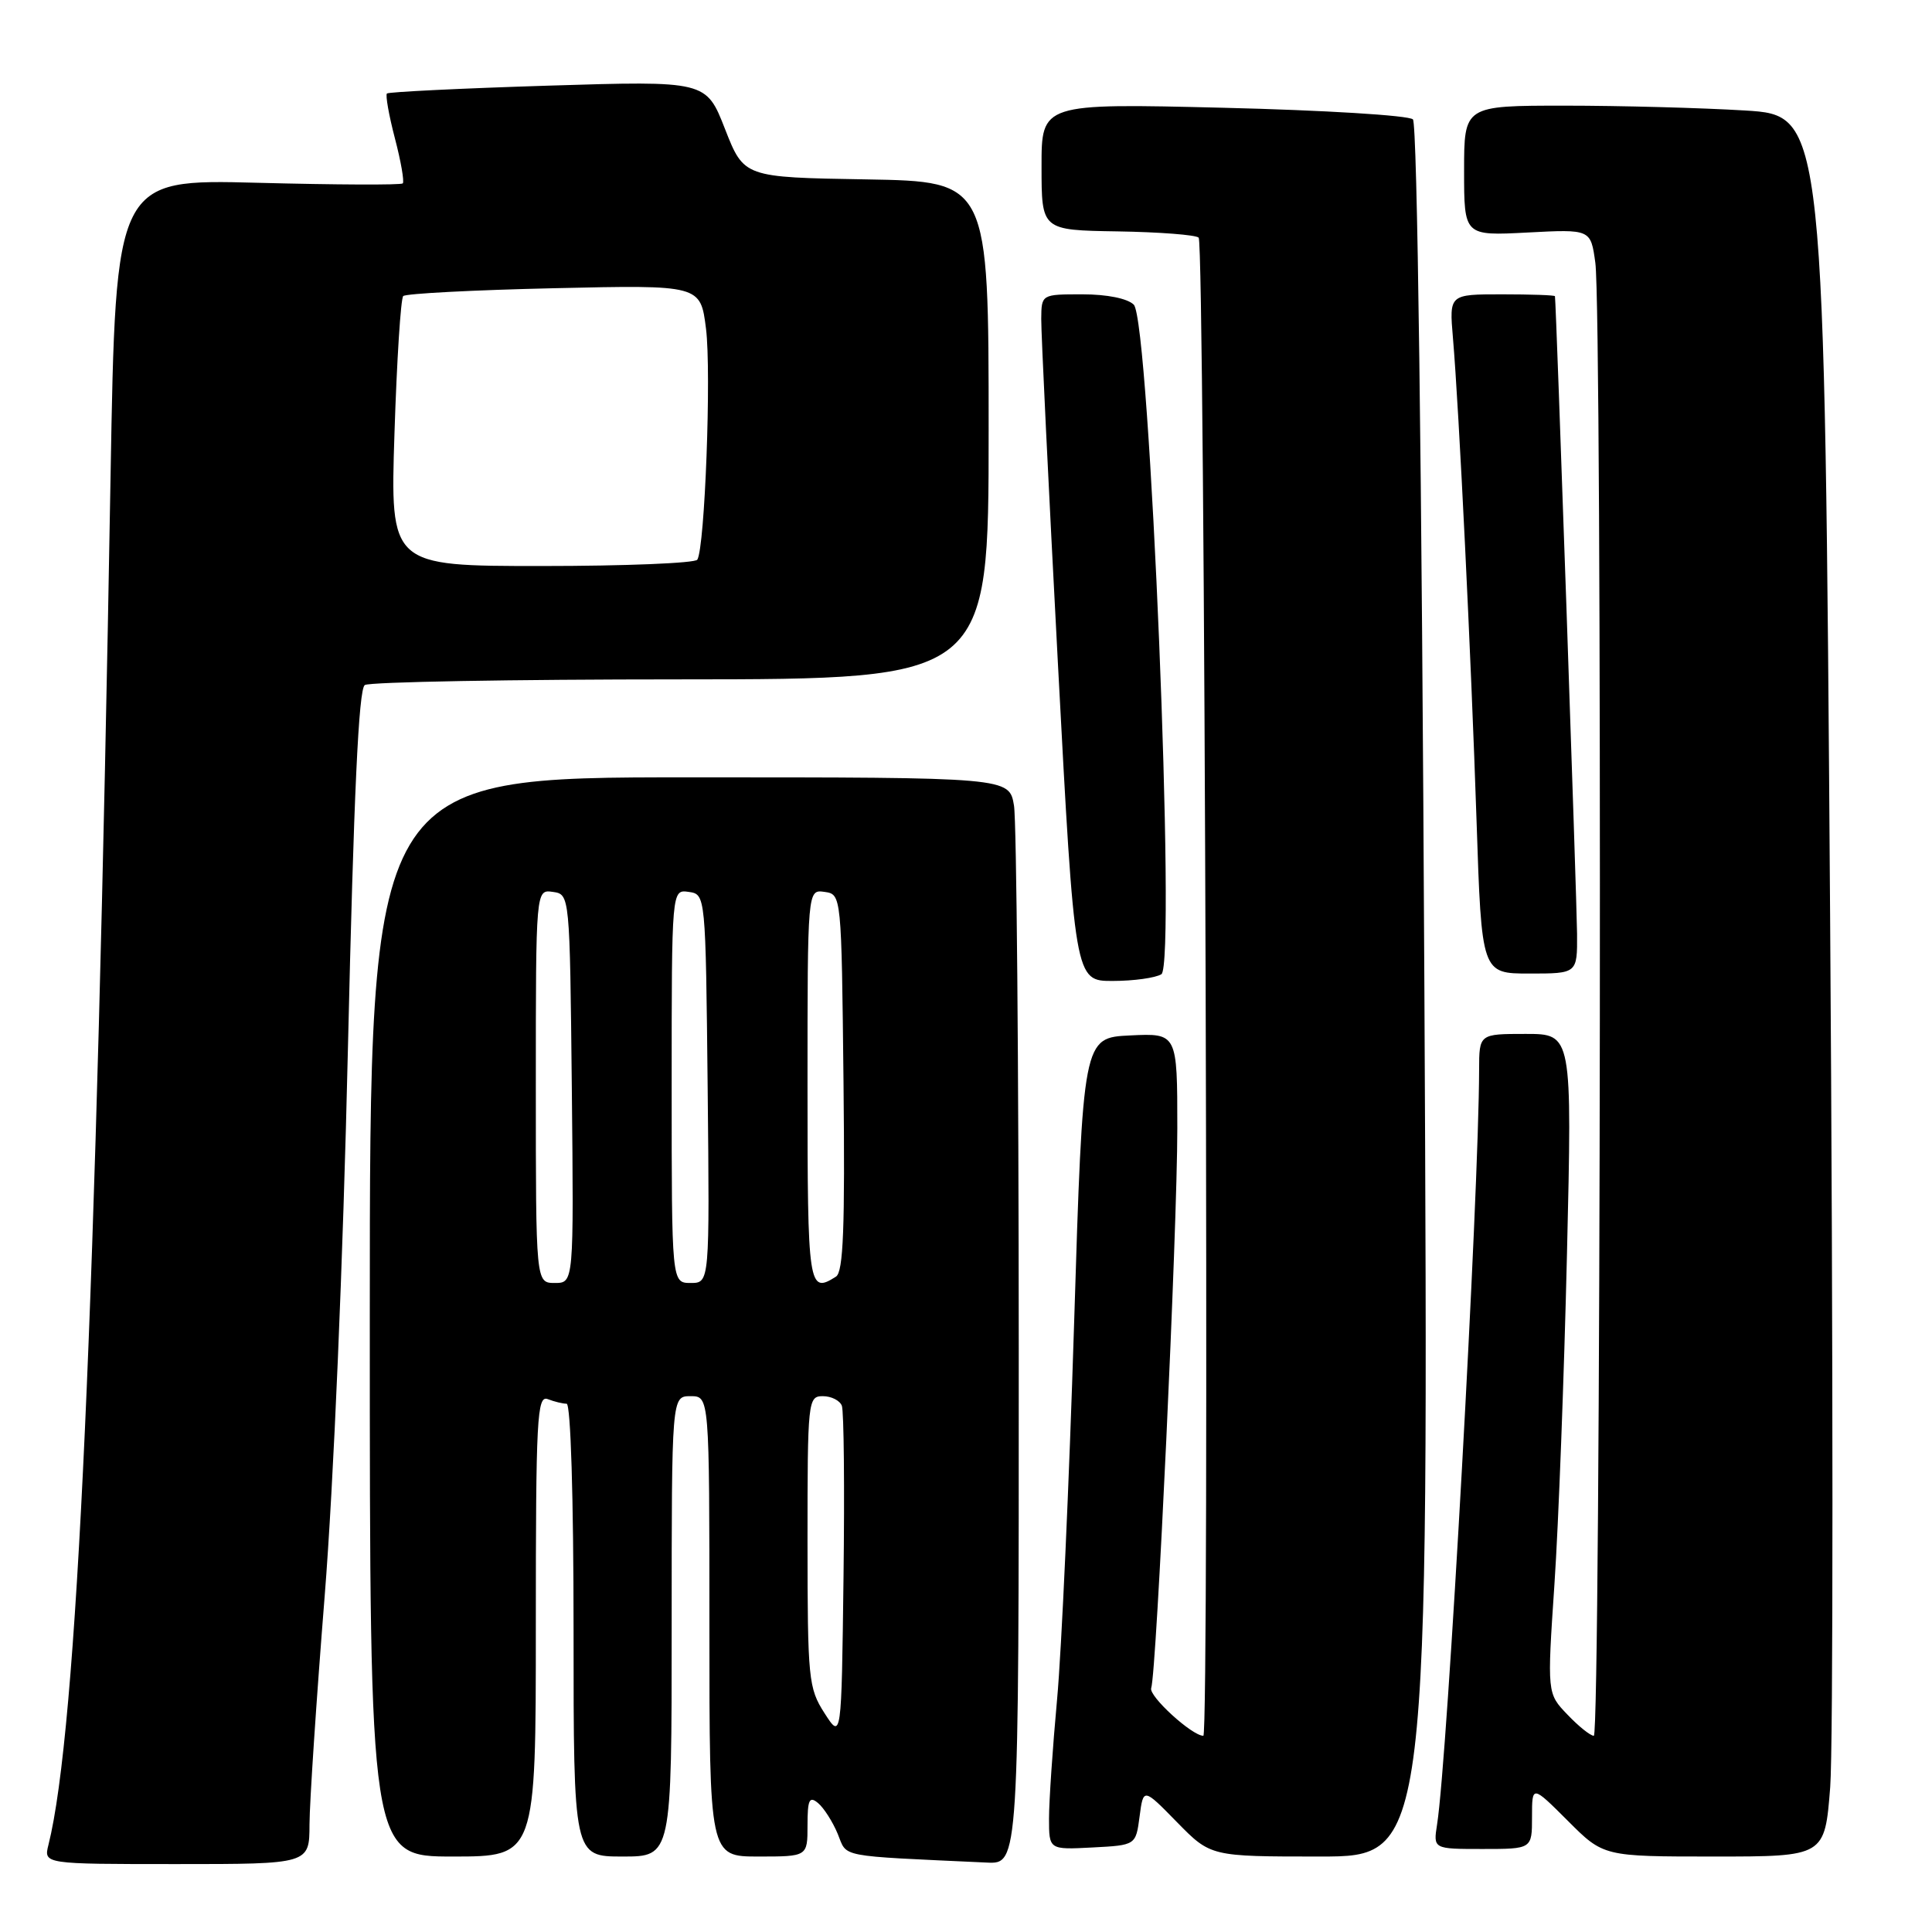 <?xml version="1.0" encoding="UTF-8" standalone="no"?>
<!DOCTYPE svg PUBLIC "-//W3C//DTD SVG 1.1//EN" "http://www.w3.org/Graphics/SVG/1.1/DTD/svg11.dtd" >
<svg xmlns="http://www.w3.org/2000/svg" xmlns:xlink="http://www.w3.org/1999/xlink" version="1.1" viewBox="0 0 256 256">
 <g >
 <path fill="currentColor"
d=" M 41.01 241.75 C 41.02 238.86 41.92 225.25 43.02 211.50 C 44.20 196.75 45.46 167.03 46.10 139.00 C 46.88 105.22 47.52 91.29 48.34 90.77 C 48.98 90.36 67.84 90.02 90.25 90.02 C 131.00 90.00 131.00 90.00 131.00 57.02 C 131.00 24.05 131.00 24.05 114.79 23.77 C 98.58 23.50 98.58 23.50 96.07 17.10 C 93.57 10.70 93.57 10.70 72.62 11.35 C 61.09 11.71 51.49 12.18 51.27 12.39 C 51.06 12.61 51.53 15.28 52.33 18.34 C 53.13 21.39 53.59 24.07 53.37 24.30 C 53.14 24.53 44.49 24.49 34.14 24.22 C 15.33 23.73 15.33 23.73 14.65 63.11 C 12.75 173.50 10.22 229.32 6.42 244.45 C 5.78 247.00 5.78 247.00 23.39 247.00 C 41.00 247.00 41.00 247.00 41.01 241.75 Z  M 134.99 178.75 C 134.98 141.21 134.70 108.81 134.36 106.75 C 133.74 103.00 133.74 103.00 91.37 103.00 C 49.00 103.00 49.00 103.00 49.00 174.50 C 49.00 246.00 49.00 246.00 60.00 246.00 C 71.00 246.00 71.00 246.00 71.00 215.39 C 71.00 187.89 71.16 184.85 72.58 185.39 C 73.45 185.73 74.58 186.00 75.08 186.00 C 75.62 186.00 76.00 198.45 76.00 216.00 C 76.00 246.00 76.00 246.00 82.50 246.00 C 89.00 246.00 89.00 246.00 89.00 215.50 C 89.00 185.00 89.00 185.00 91.50 185.00 C 94.00 185.00 94.00 185.00 94.00 215.50 C 94.00 246.00 94.00 246.00 100.50 246.00 C 107.00 246.00 107.00 246.00 107.00 241.88 C 107.00 238.47 107.24 237.95 108.39 238.91 C 109.16 239.55 110.33 241.38 111.00 242.99 C 112.31 246.17 110.73 245.87 130.75 246.80 C 135.00 247.00 135.00 247.00 134.99 178.75 Z  M 188.74 131.38 C 188.39 61.10 187.80 16.40 187.22 15.82 C 186.69 15.29 175.41 14.60 162.13 14.28 C 138.00 13.69 138.00 13.69 138.01 22.09 C 138.01 30.50 138.01 30.50 148.08 30.66 C 153.62 30.75 158.45 31.12 158.83 31.49 C 159.65 32.31 160.27 230.00 159.45 230.00 C 157.94 230.00 152.17 224.72 152.54 223.68 C 153.25 221.66 156.00 162.86 156.00 149.54 C 156.00 136.90 156.00 136.90 149.75 137.20 C 143.50 137.50 143.50 137.50 142.32 175.50 C 141.67 196.40 140.66 218.75 140.07 225.16 C 139.48 231.57 139.00 238.68 139.00 240.96 C 139.00 245.10 139.00 245.10 144.75 244.80 C 150.50 244.50 150.50 244.50 151.00 240.70 C 151.50 236.89 151.50 236.89 155.96 241.45 C 160.42 246.00 160.42 246.00 174.87 246.00 C 189.31 246.00 189.31 246.00 188.74 131.38 Z  M 242.51 236.82 C 242.91 231.76 242.91 179.85 242.50 121.46 C 241.75 15.29 241.75 15.29 231.22 14.64 C 225.43 14.29 214.68 14.00 207.34 14.00 C 194.00 14.00 194.00 14.00 194.00 22.63 C 194.00 31.25 194.00 31.25 202.39 30.81 C 210.78 30.37 210.78 30.37 211.39 34.82 C 212.32 41.58 212.12 230.00 211.19 230.00 C 210.74 230.00 209.16 228.74 207.69 227.19 C 205.00 224.39 205.00 224.39 205.97 209.94 C 206.51 202.00 207.25 182.34 207.63 166.25 C 208.32 137.00 208.32 137.00 202.16 137.00 C 196.00 137.00 196.00 137.00 195.99 141.75 C 195.96 158.27 191.79 233.12 190.42 241.75 C 189.91 245.00 189.91 245.00 196.45 245.00 C 203.00 245.00 203.00 245.00 203.00 240.76 C 203.00 236.53 203.00 236.53 207.74 241.26 C 212.47 246.00 212.47 246.00 227.13 246.00 C 241.79 246.00 241.79 246.00 242.51 236.82 Z  M 153.89 129.09 C 155.86 127.84 152.35 42.49 150.23 40.37 C 149.40 39.55 146.70 39.00 143.43 39.00 C 138.00 39.00 138.00 39.00 137.97 42.25 C 137.95 44.04 138.94 64.51 140.17 87.75 C 142.41 130.00 142.41 130.00 147.46 129.98 C 150.23 129.98 153.12 129.57 153.89 129.09 Z  M 208.97 123.75 C 208.94 119.51 206.20 40.13 206.04 39.25 C 206.02 39.11 202.86 39.00 199.02 39.00 C 192.03 39.00 192.03 39.00 192.52 44.75 C 193.33 54.19 194.93 87.10 195.65 108.75 C 196.32 129.00 196.32 129.00 202.66 129.00 C 209.00 129.00 209.00 129.00 208.97 123.75 Z  M 52.27 57.42 C 52.58 47.75 53.10 39.56 53.43 39.23 C 53.76 38.90 62.76 38.43 73.43 38.19 C 92.82 37.75 92.82 37.75 93.55 43.56 C 94.27 49.34 93.40 72.54 92.40 74.16 C 92.12 74.62 82.84 75.00 71.79 75.00 C 51.70 75.00 51.70 75.00 52.27 57.42 Z  M 109.25 227.00 C 107.12 223.68 107.01 222.49 107.00 204.25 C 107.00 185.57 107.06 185.00 109.03 185.00 C 110.15 185.00 111.28 185.57 111.55 186.27 C 111.82 186.98 111.92 197.21 111.77 209.02 C 111.50 230.50 111.50 230.50 109.25 227.00 Z  M 71.00 143.93 C 71.00 117.86 71.00 117.86 73.25 118.18 C 75.50 118.50 75.50 118.50 75.77 144.25 C 76.03 170.00 76.03 170.00 73.52 170.00 C 71.00 170.00 71.00 170.00 71.00 143.93 Z  M 89.00 143.93 C 89.00 117.86 89.00 117.86 91.25 118.18 C 93.50 118.50 93.50 118.50 93.77 144.25 C 94.03 170.00 94.03 170.00 91.52 170.00 C 89.00 170.00 89.00 170.00 89.00 143.93 Z  M 107.00 143.93 C 107.00 117.86 107.00 117.86 109.25 118.18 C 111.50 118.50 111.50 118.50 111.77 143.43 C 111.97 162.71 111.75 168.54 110.77 169.16 C 107.12 171.48 107.00 170.66 107.00 143.93 Z "/>
</g>
</svg>